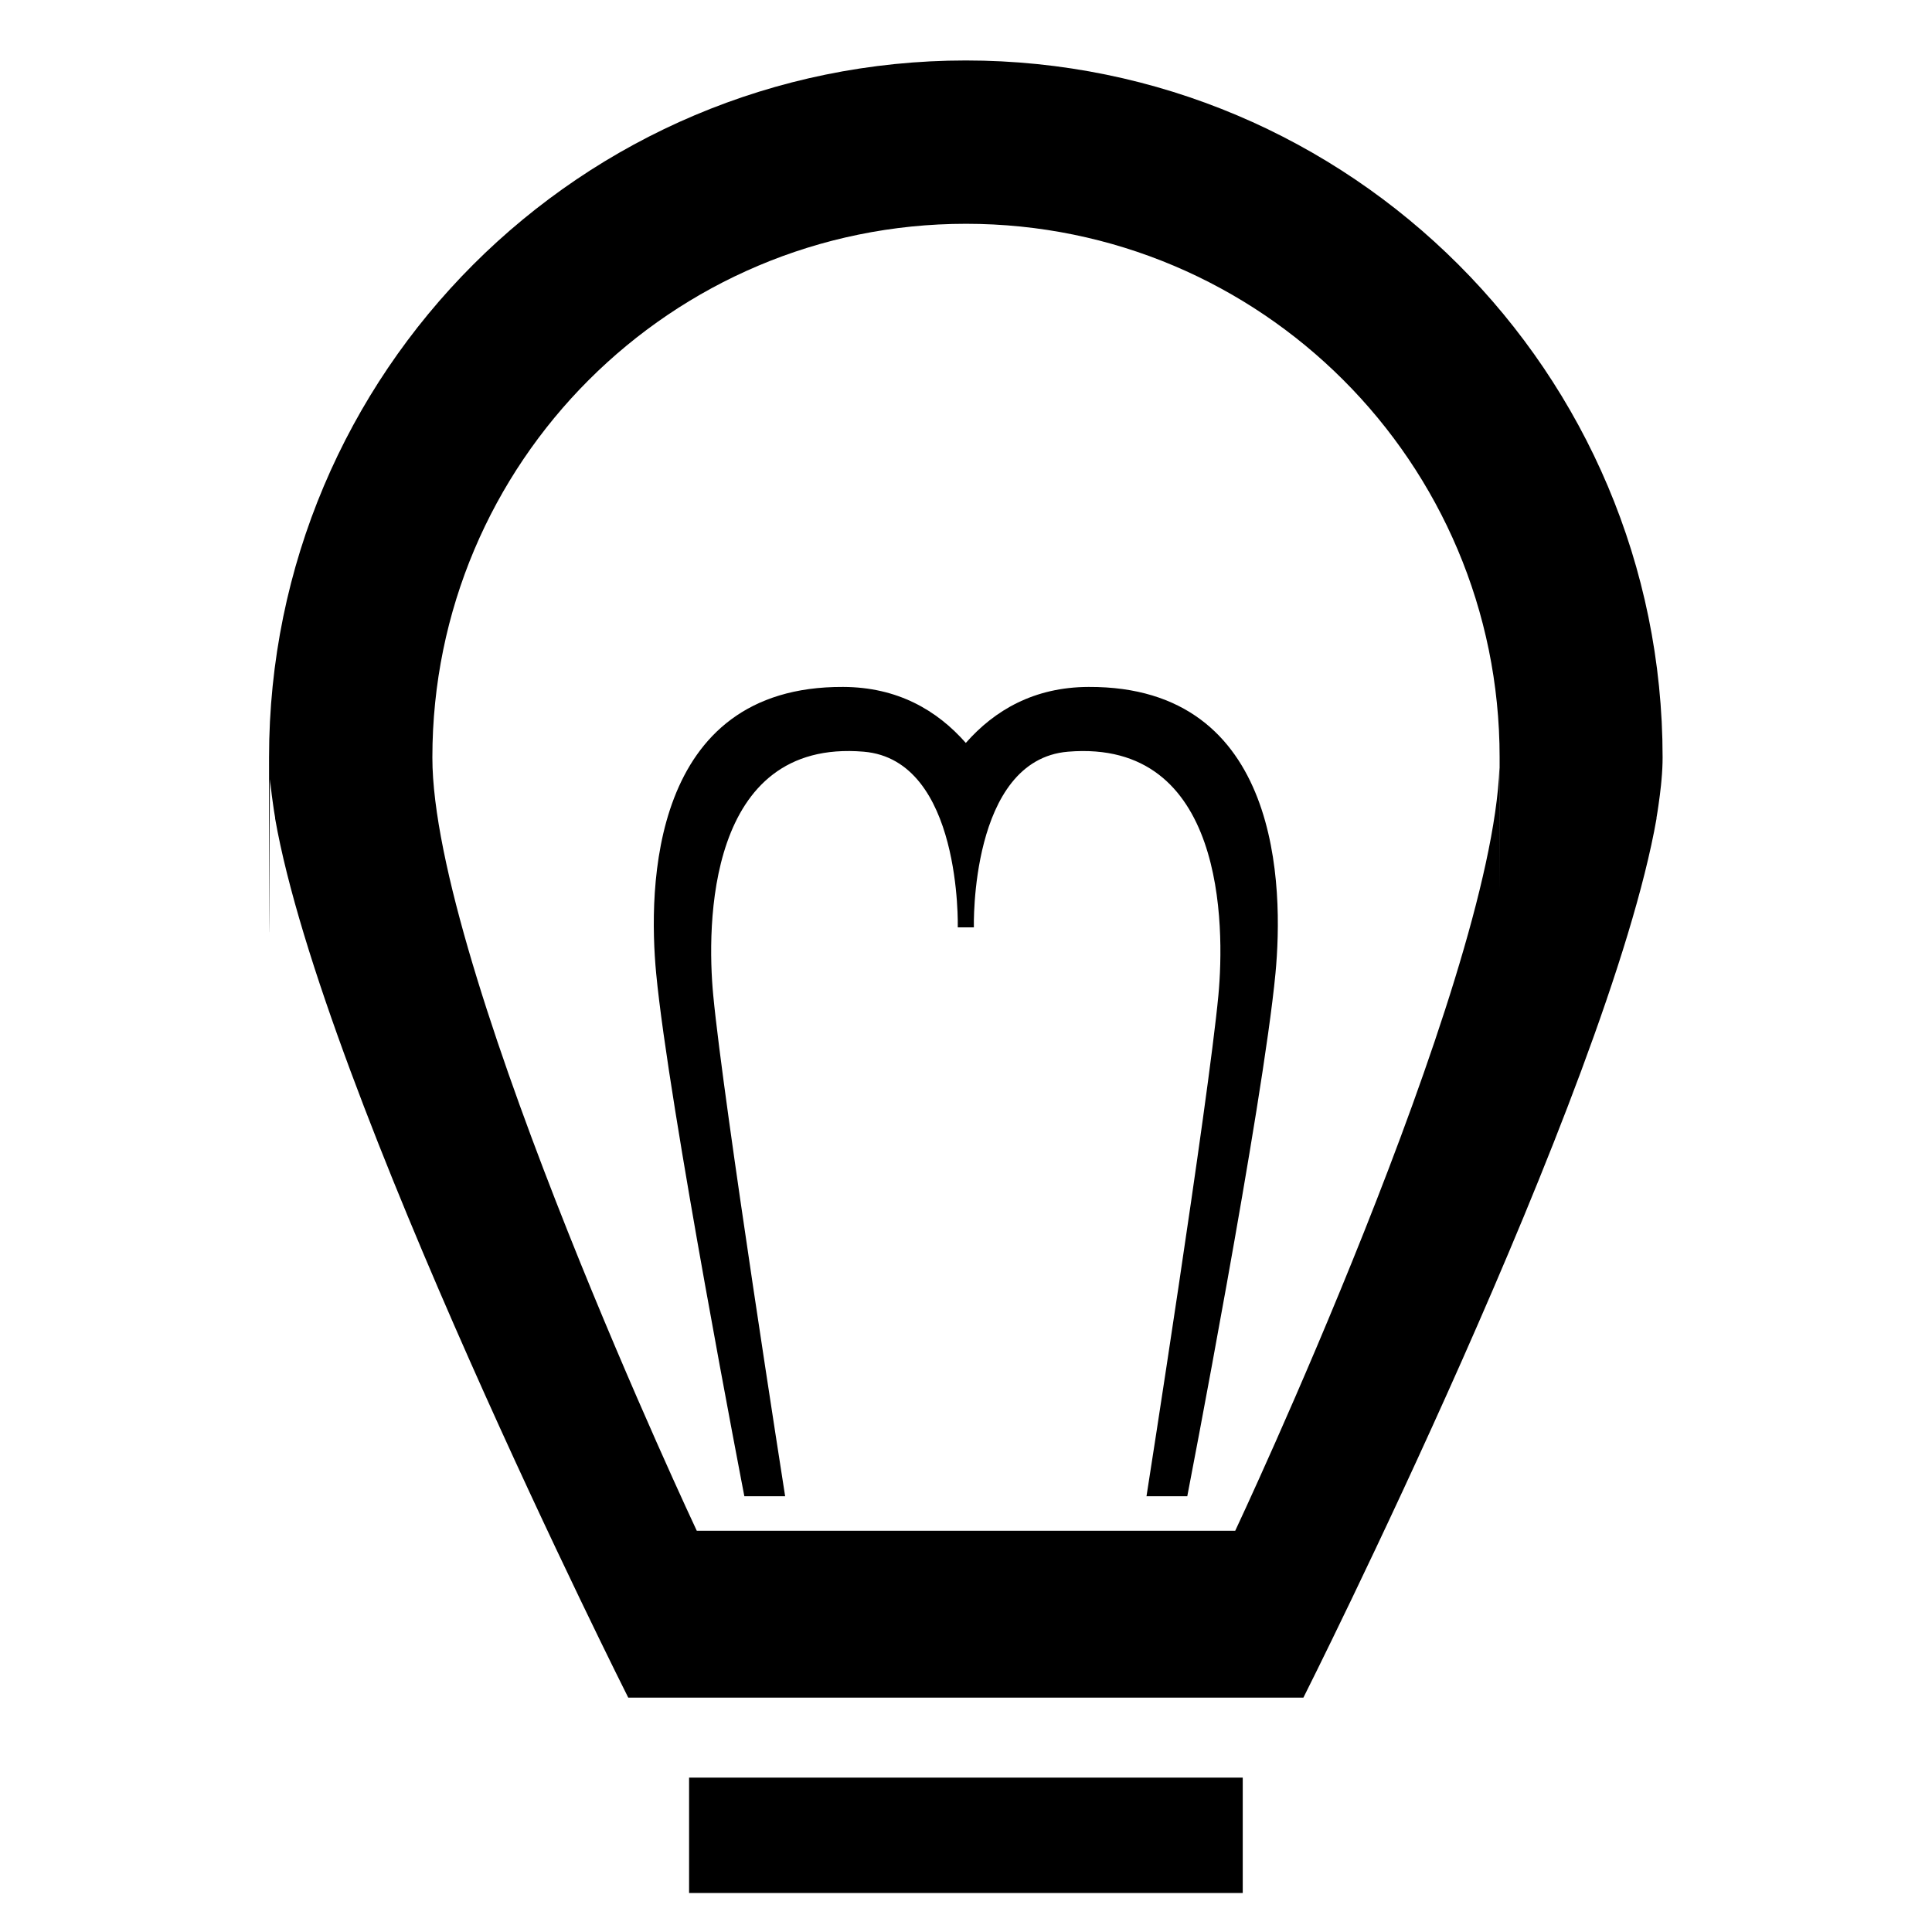 <?xml version="1.0" encoding="UTF-8"?>
<svg id="hint" xmlns="http://www.w3.org/2000/svg" version="1.1" viewBox="0 0 1080 1080">
  <path class="inner" d="M540,33.8c-215.1,0-389.6,174.4-389.6,389.6s.2,8,.6,12.4c0,1.1.2,2.1.3,3.2.4,3.6.8,7.3,1.4,11.1.3,2.3.7,4.7,1.1,7,0,.2,0,.4,0,.5,26.7,152.3,197.4,491.4,197.4,491.4h377.4s170.7-339.1,197.4-491.4c0-.2,0-.4,0-.5.4-2.4.8-4.7,1.1-7,.6-3.9,1-7.6,1.4-11.1.1-1.1.2-2.2.3-3.2.4-4.4.6-8.5.6-12.4,0-215.1-174.4-389.6-389.6-389.6h0ZM838.2,429.1c-4.5,122.3-147.7,426.6-147.7,426.6h-301s-143.2-304.3-147.7-426.6c0-1.9-.1-3.8-.1-5.7,0-164.7,133.5-298.3,298.3-298.3s298.3,133.5,298.3,298.3,0,3.7-.1,5.7Z"/>
  <rect class="inner" x="385.2" y="993.7" width="309.5" height="64.5"/>
  <path class="inner" d="M544.4,518.4s-2.4-93.6,52.6-98.2c87.8-7.3,87.7,97.3,84.1,136.1-5.7,60.2-40.2,280.1-40.2,280.1h22.8s42.3-218.5,49.3-292.3c4.5-47.6,3.5-160.6-104.5-160.1-30.4.1-52.5,13-68.6,31.3-16.1-18.3-38.2-31.2-68.6-31.3-108-.5-109,112.5-104.5,160.1,7,73.8,49.3,292.3,49.3,292.3h22.8s-34.5-219.9-40.2-280.1c-3.7-38.8-3.7-143.5,84.1-136.1,55,4.6,52.6,98.2,52.6,98.2h8.9Z"/>
</svg>